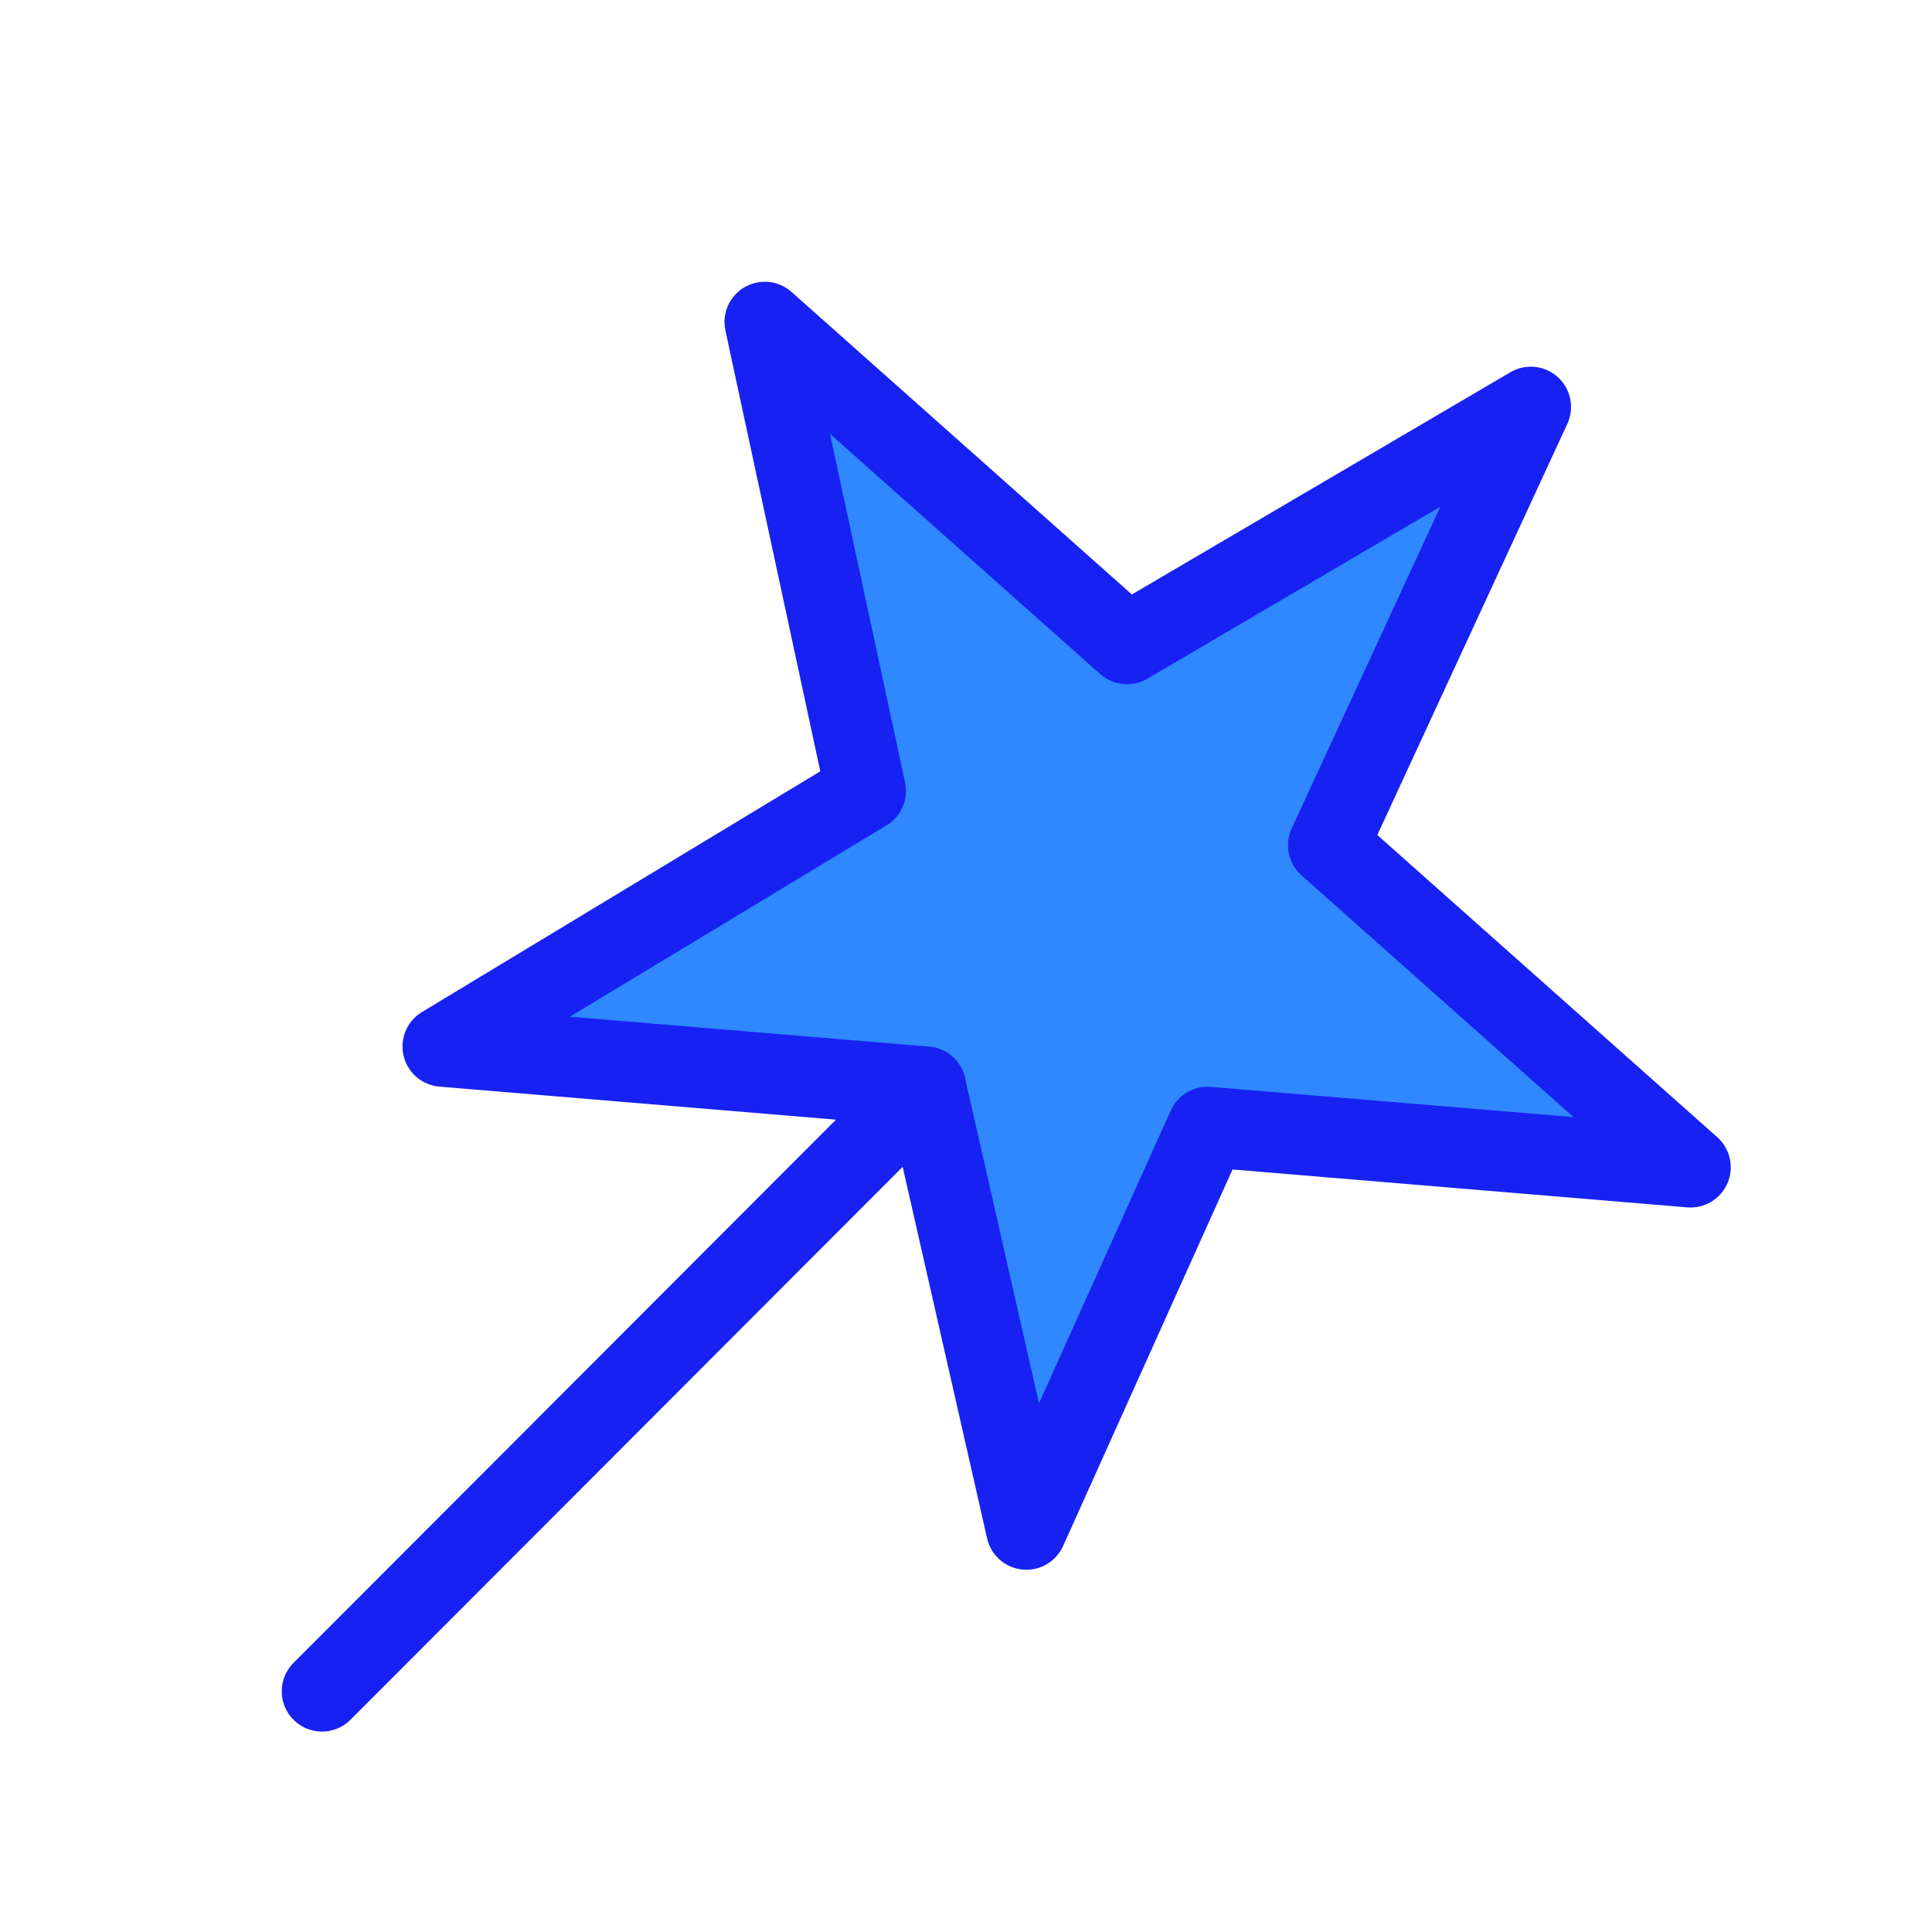 <?xml version="1.0" encoding="UTF-8"?><svg width="24" height="24" viewBox="0 0 48 48" fill="none" xmlns="http://www.w3.org/2000/svg"><path d="M19 8L28 16L38.032 10.11L33 21L42 29L30 28L25.5 38L23 27L11 26L21.508 19.65L19 8Z" fill="#2F88FF" stroke="#1721F1" stroke-width="2" stroke-linecap="round" stroke-linejoin="round"/><path d="M8 42.02L23 27" stroke="#1721F1" stroke-width="2" stroke-linecap="round"/></svg>